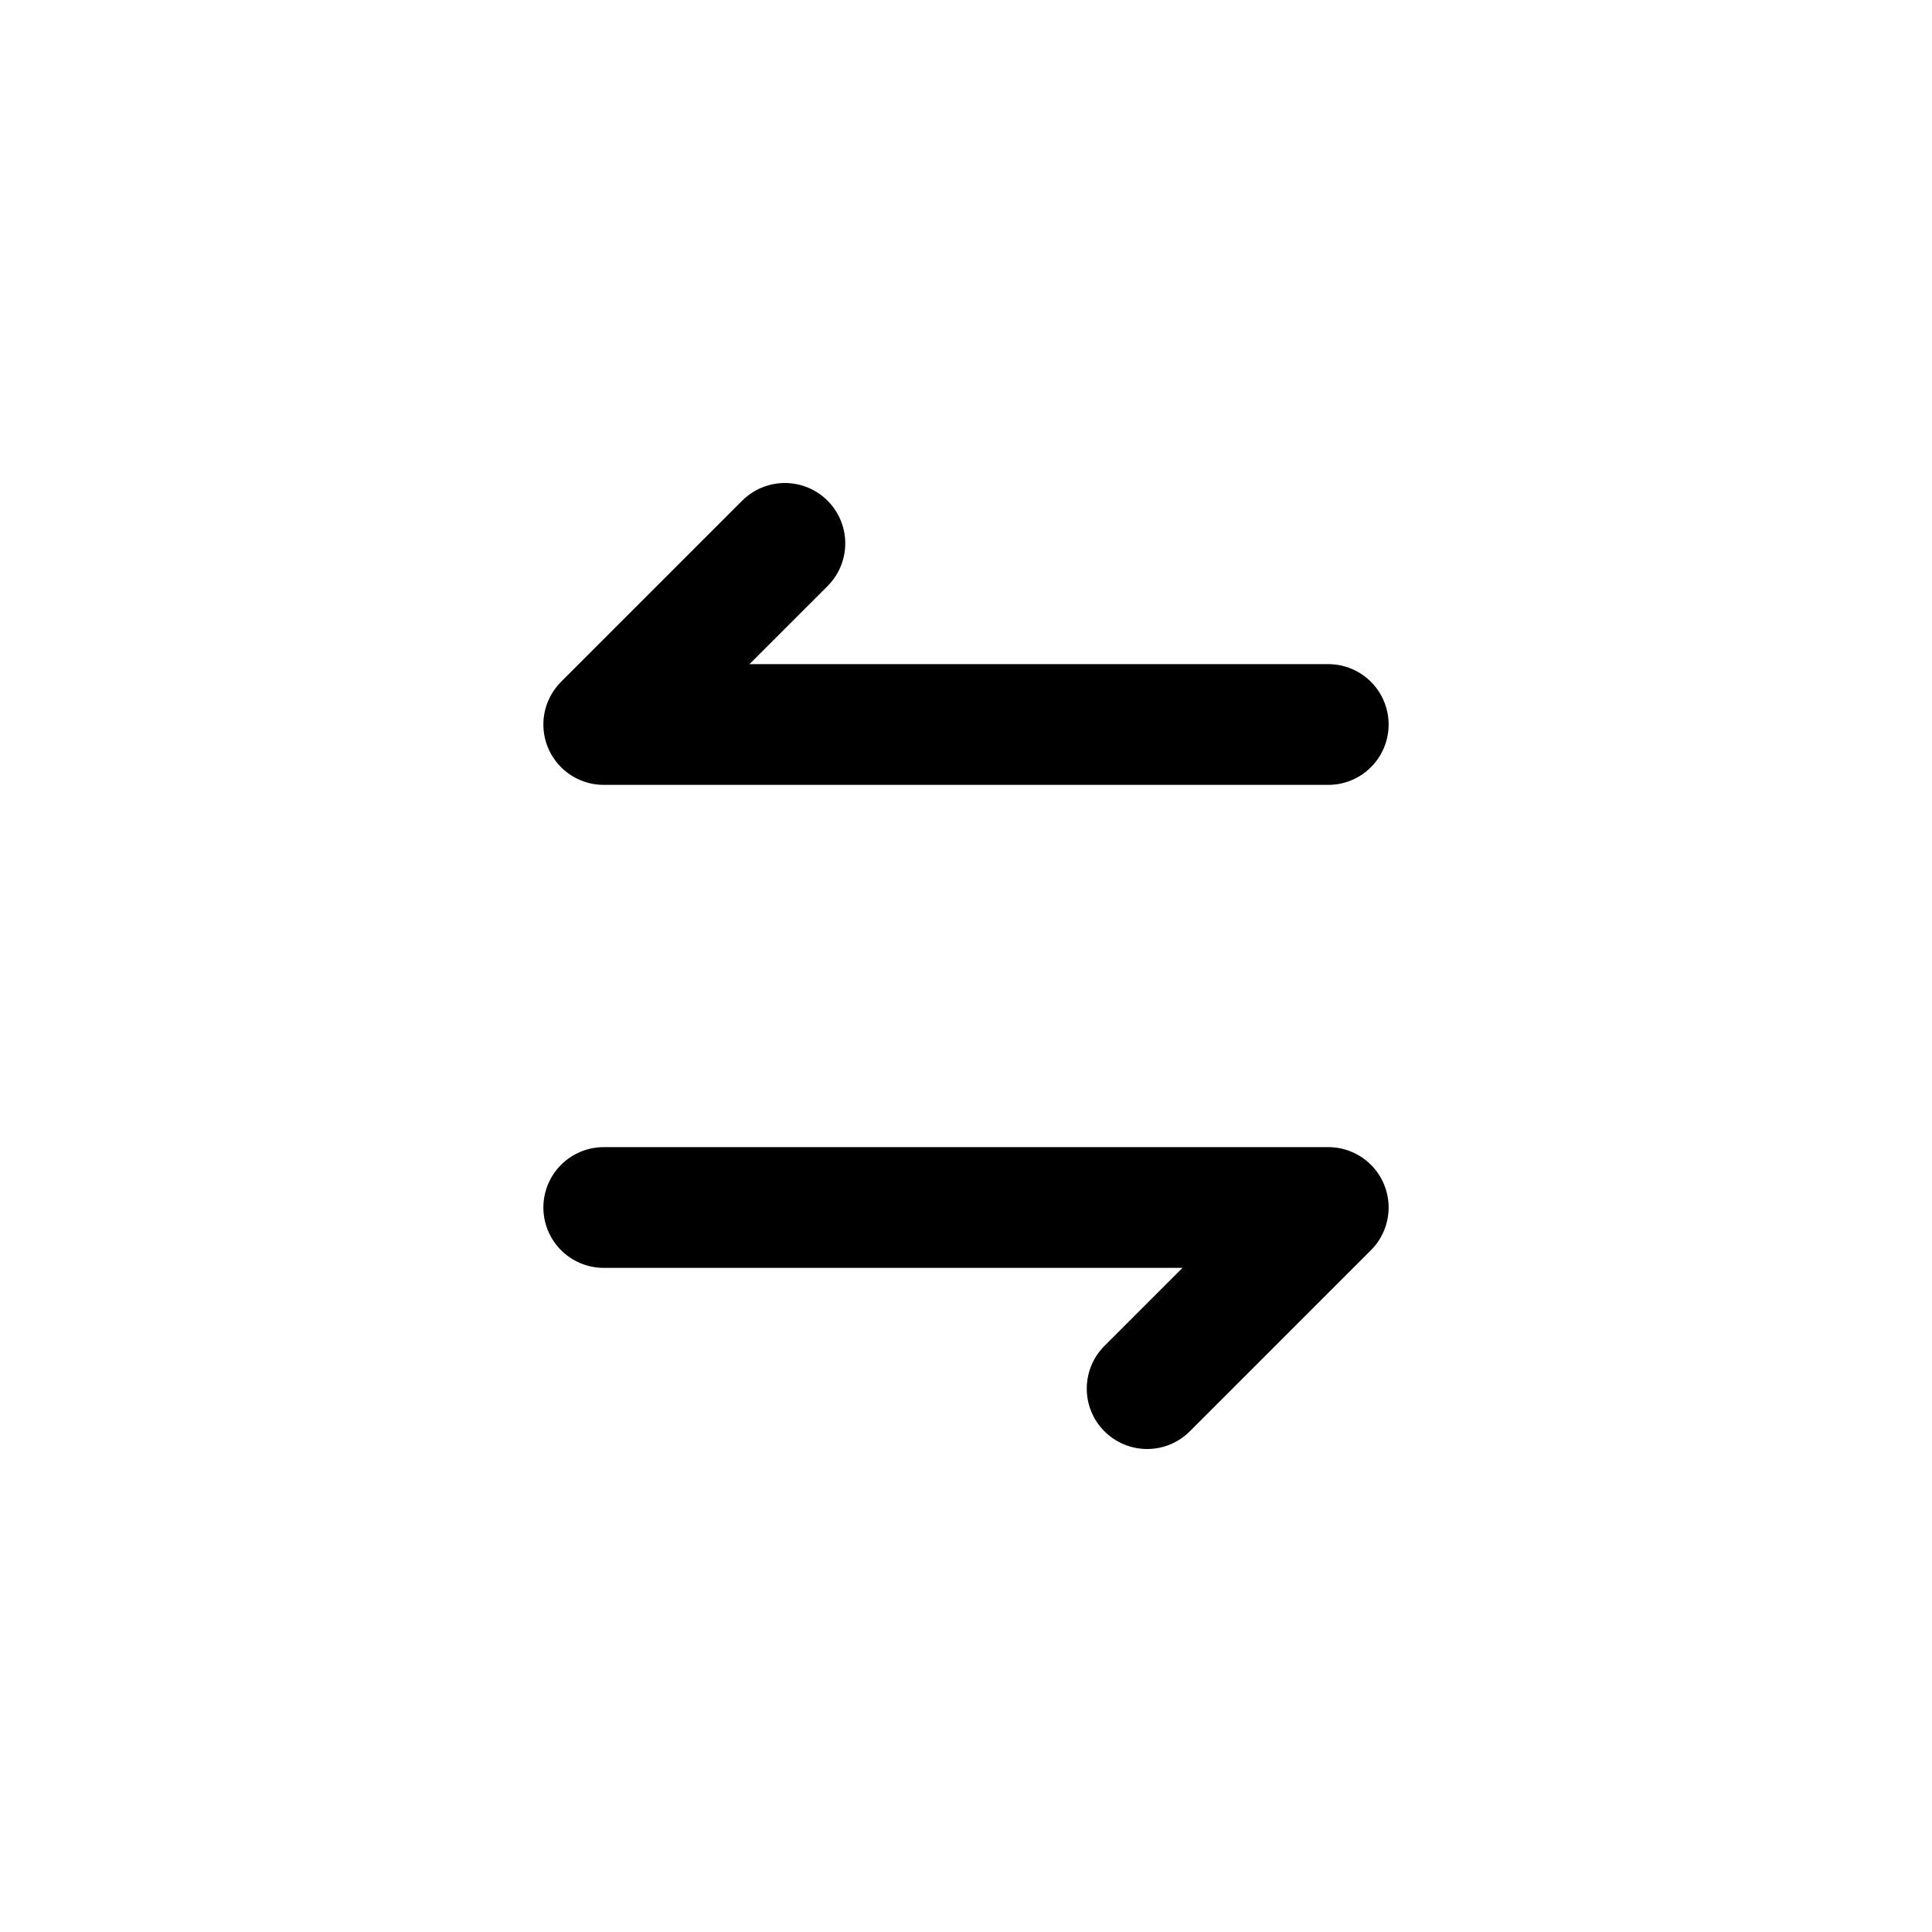 <svg width="64" height="64" viewBox="0 0 64 64" fill="none" xmlns="http://www.w3.org/2000/svg">
  <g transform="rotate(-90 32 32) scale(-1,1) translate(-64,0)">
    <path d="M24 44V20L18 26" stroke="black" stroke-width="4" stroke-linecap="round" stroke-linejoin="round"/>
    <path d="M40 20V44L46 38" stroke="black" stroke-width="4" stroke-linecap="round" stroke-linejoin="round"/>
  </g>
</svg>
